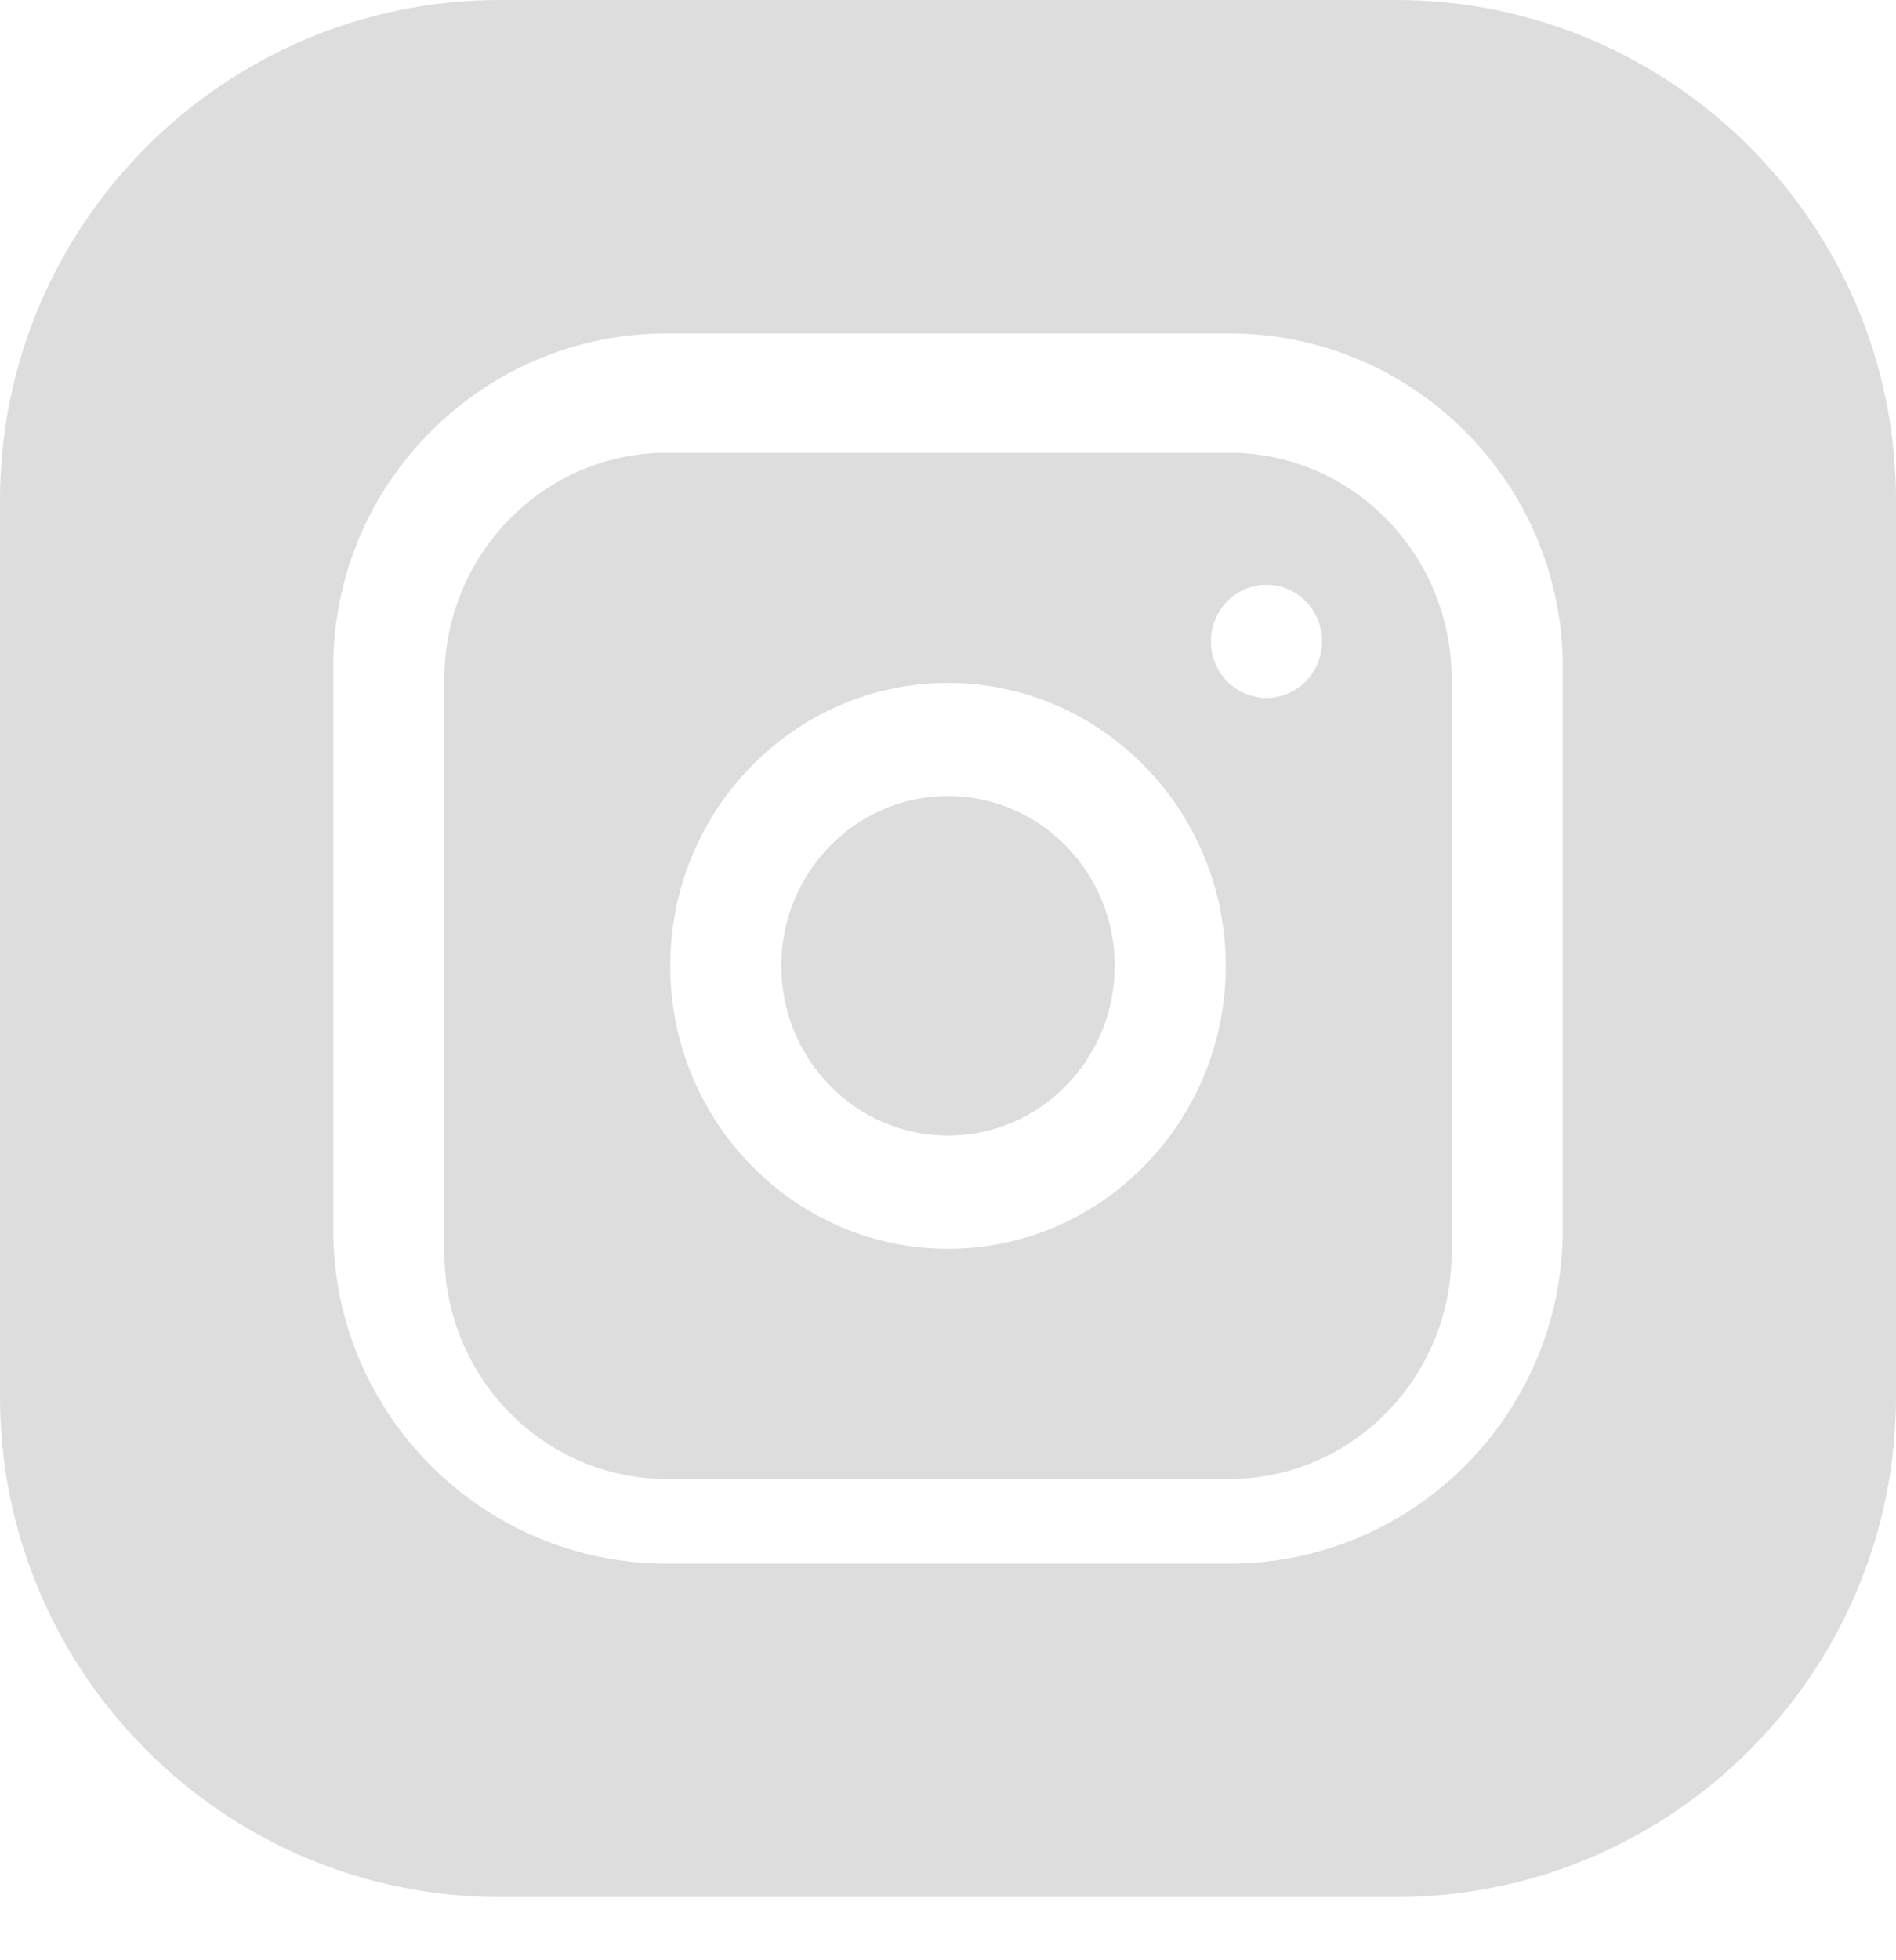 <svg width="30" height="31" viewBox="0 0 30 31" fill="none" xmlns="http://www.w3.org/2000/svg">
<path d="M17.637 15.274C17.637 16.757 16.456 17.959 15 17.959C13.544 17.959 12.363 16.757 12.363 15.274C12.363 13.792 13.544 12.589 15 12.589C16.456 12.589 17.637 13.792 17.637 15.274Z" fill="#DDDDDD"/>
<path d="M19.453 7.16H10.547C8.608 7.16 7.031 8.766 7.031 10.74V19.809C7.031 21.783 8.608 23.389 10.547 23.389H19.453C21.392 23.389 22.969 21.783 22.969 19.809V10.74C22.969 8.766 21.392 7.16 19.453 7.16ZM15 19.749C12.577 19.749 10.605 17.742 10.605 15.274C10.605 12.807 12.577 10.8 15 10.8C17.423 10.8 19.395 12.807 19.395 15.274C19.395 17.742 17.423 19.749 15 19.749ZM20.039 11.038C19.554 11.038 19.16 10.637 19.16 10.143C19.16 9.649 19.554 9.248 20.039 9.248C20.524 9.248 20.918 9.649 20.918 10.143C20.918 10.637 20.524 11.038 20.039 11.038Z" fill="#DDDDDD"/>
<path d="M22.09 0H7.91C3.549 0 0 3.549 0 7.91V22.09C0 26.451 3.549 30 7.91 30H22.09C26.451 30 30 26.451 30 22.09V7.91C30 3.549 26.451 0 22.09 0ZM24.727 19.453C24.727 22.361 22.361 24.727 19.453 24.727H10.547C7.639 24.727 5.273 22.361 5.273 19.453V10.547C5.273 7.639 7.639 5.273 10.547 5.273H19.453C22.361 5.273 24.727 7.639 24.727 10.547V19.453Z" fill="#DDDDDD"/>
</svg>

